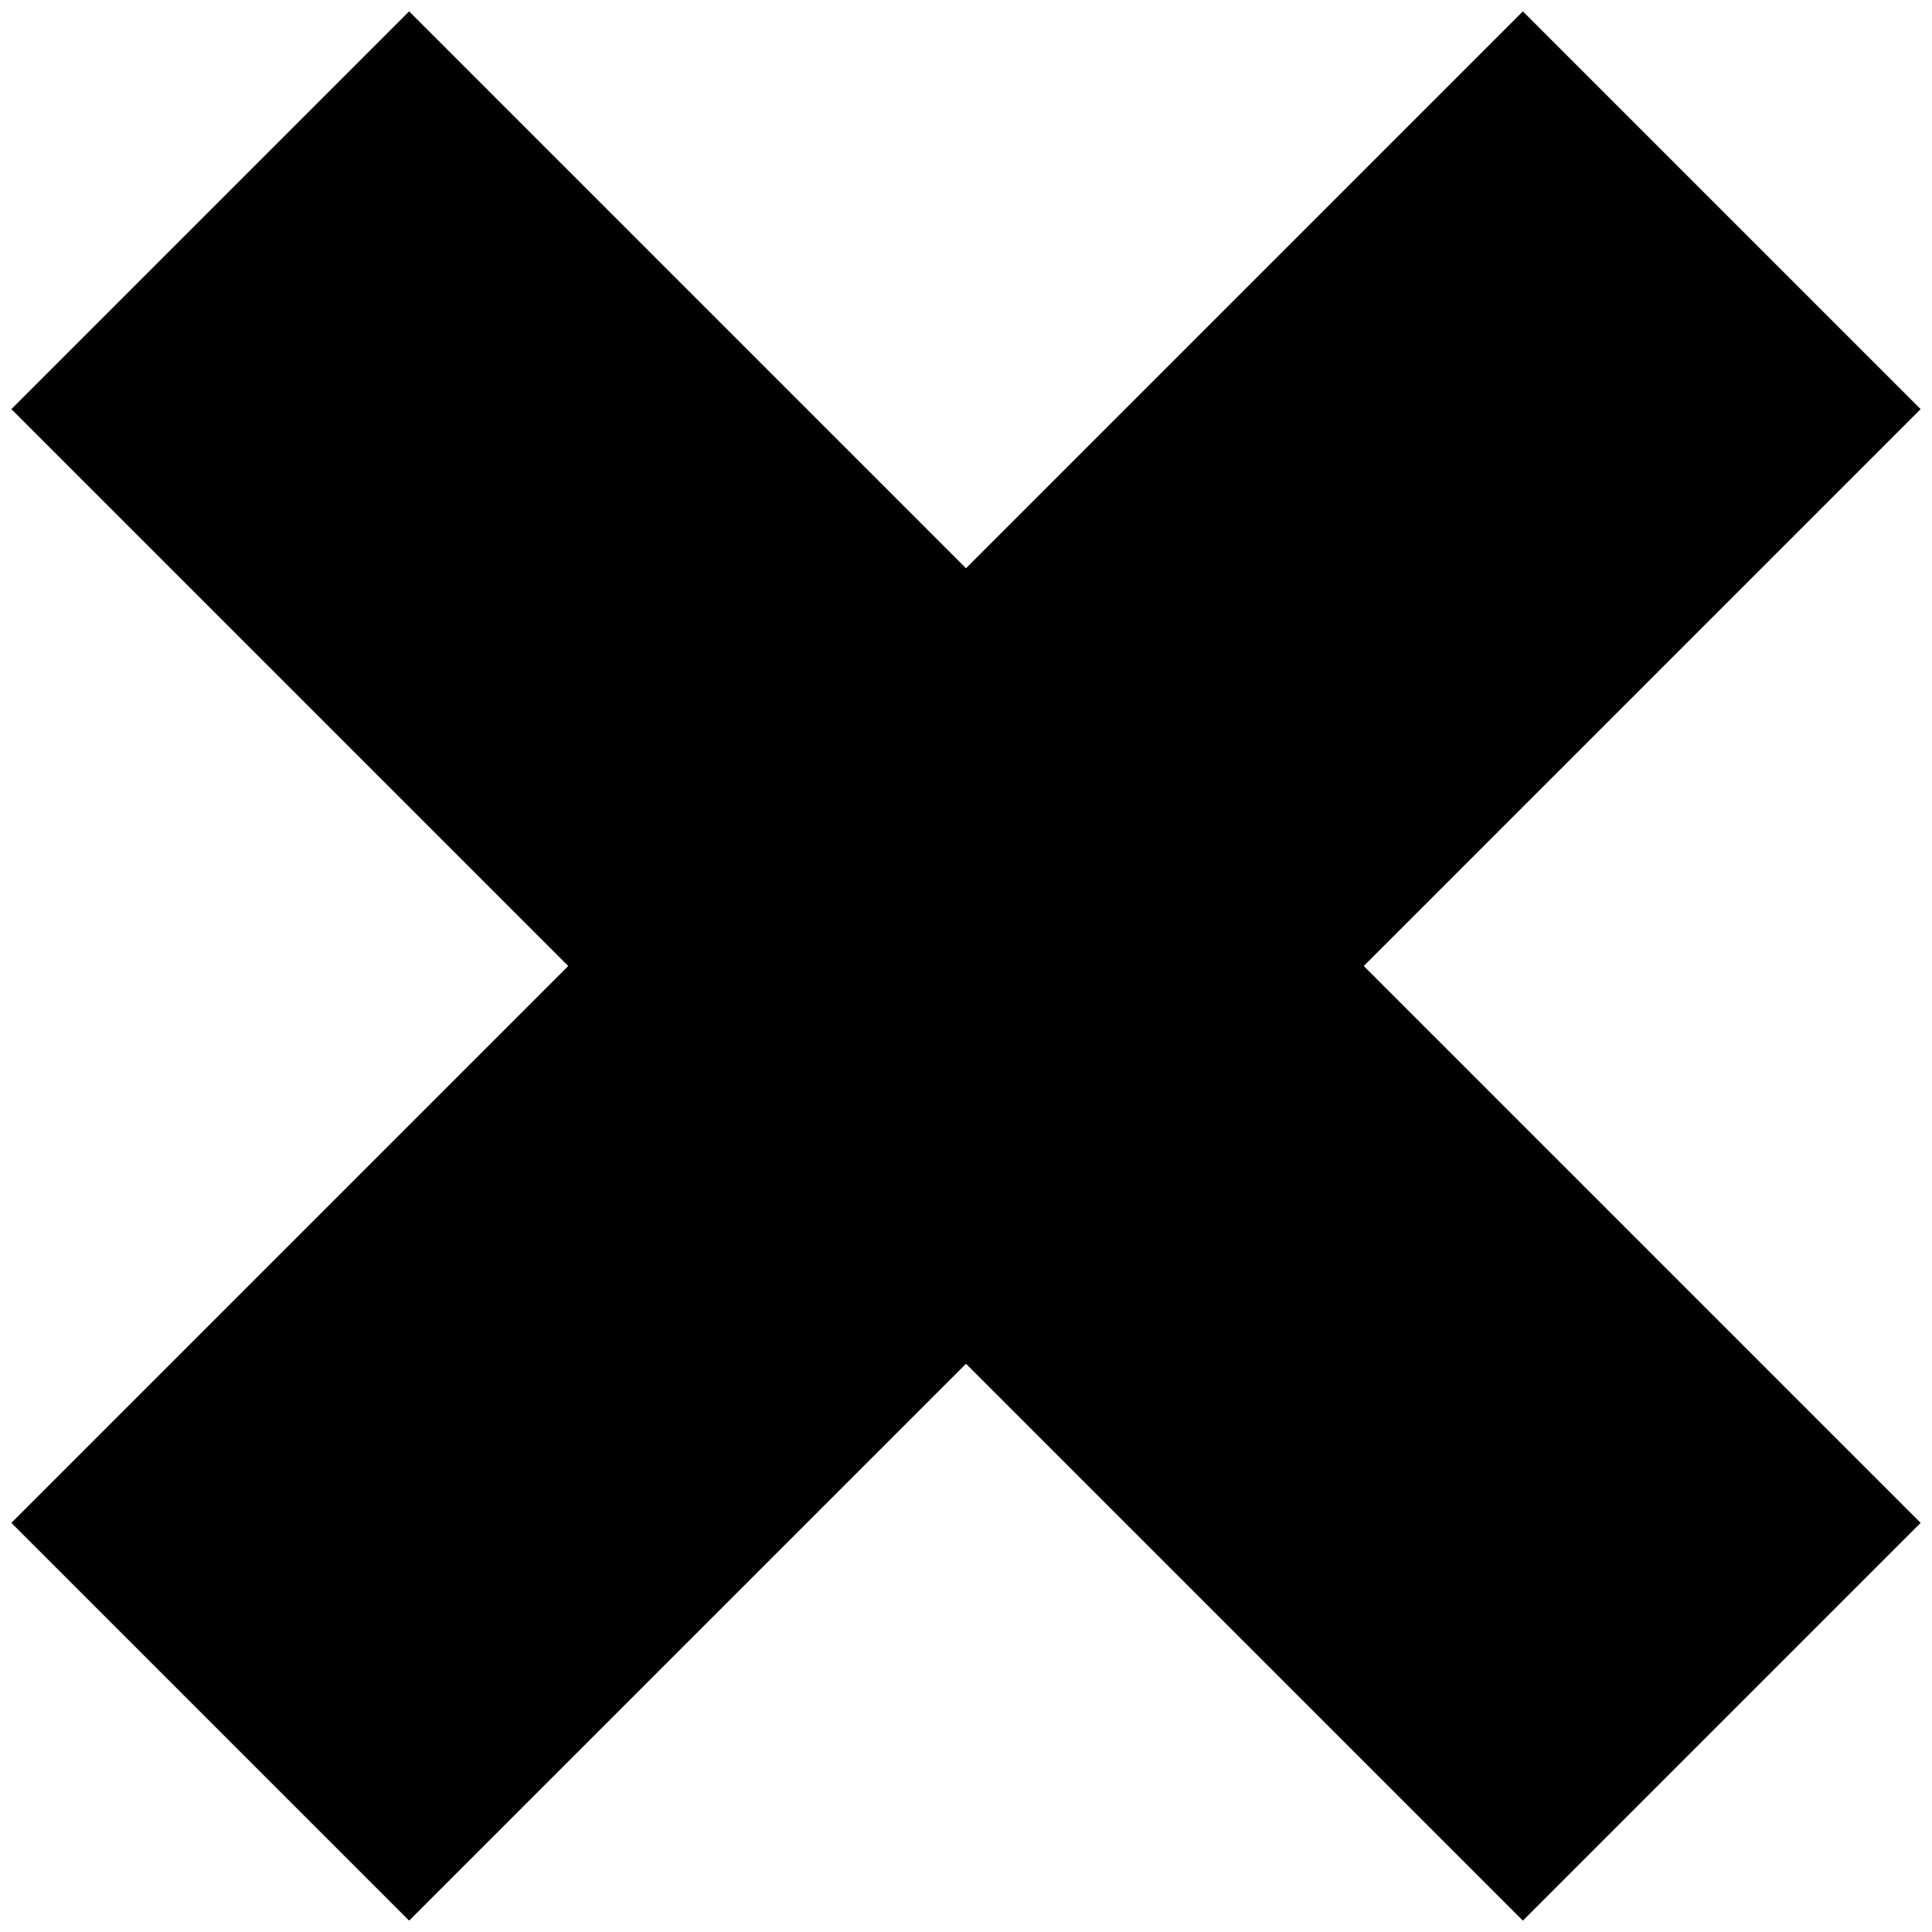<?xml version="1.0" encoding="utf-8"?>
<!-- Generator: Adobe Illustrator 22.1.0, SVG Export Plug-In . SVG Version: 6.00 Build 0)  -->
<svg version="1.1" id="Layer_1" xmlns="http://www.w3.org/2000/svg" xmlns:xlink="http://www.w3.org/1999/xlink" x="0px" y="0px"
	 viewBox="0 0 17 17" style="enable-background:new 0 0 17 17;" xml:space="preserve">
<polygon points="16.9,3.6 13.4,0.1 8.5,5 3.6,0.1 0.1,3.6 5,8.5 0.1,13.4 3.6,16.9 8.5,12 13.4,16.9 16.9,13.4 12,8.5 "/>
</svg>
